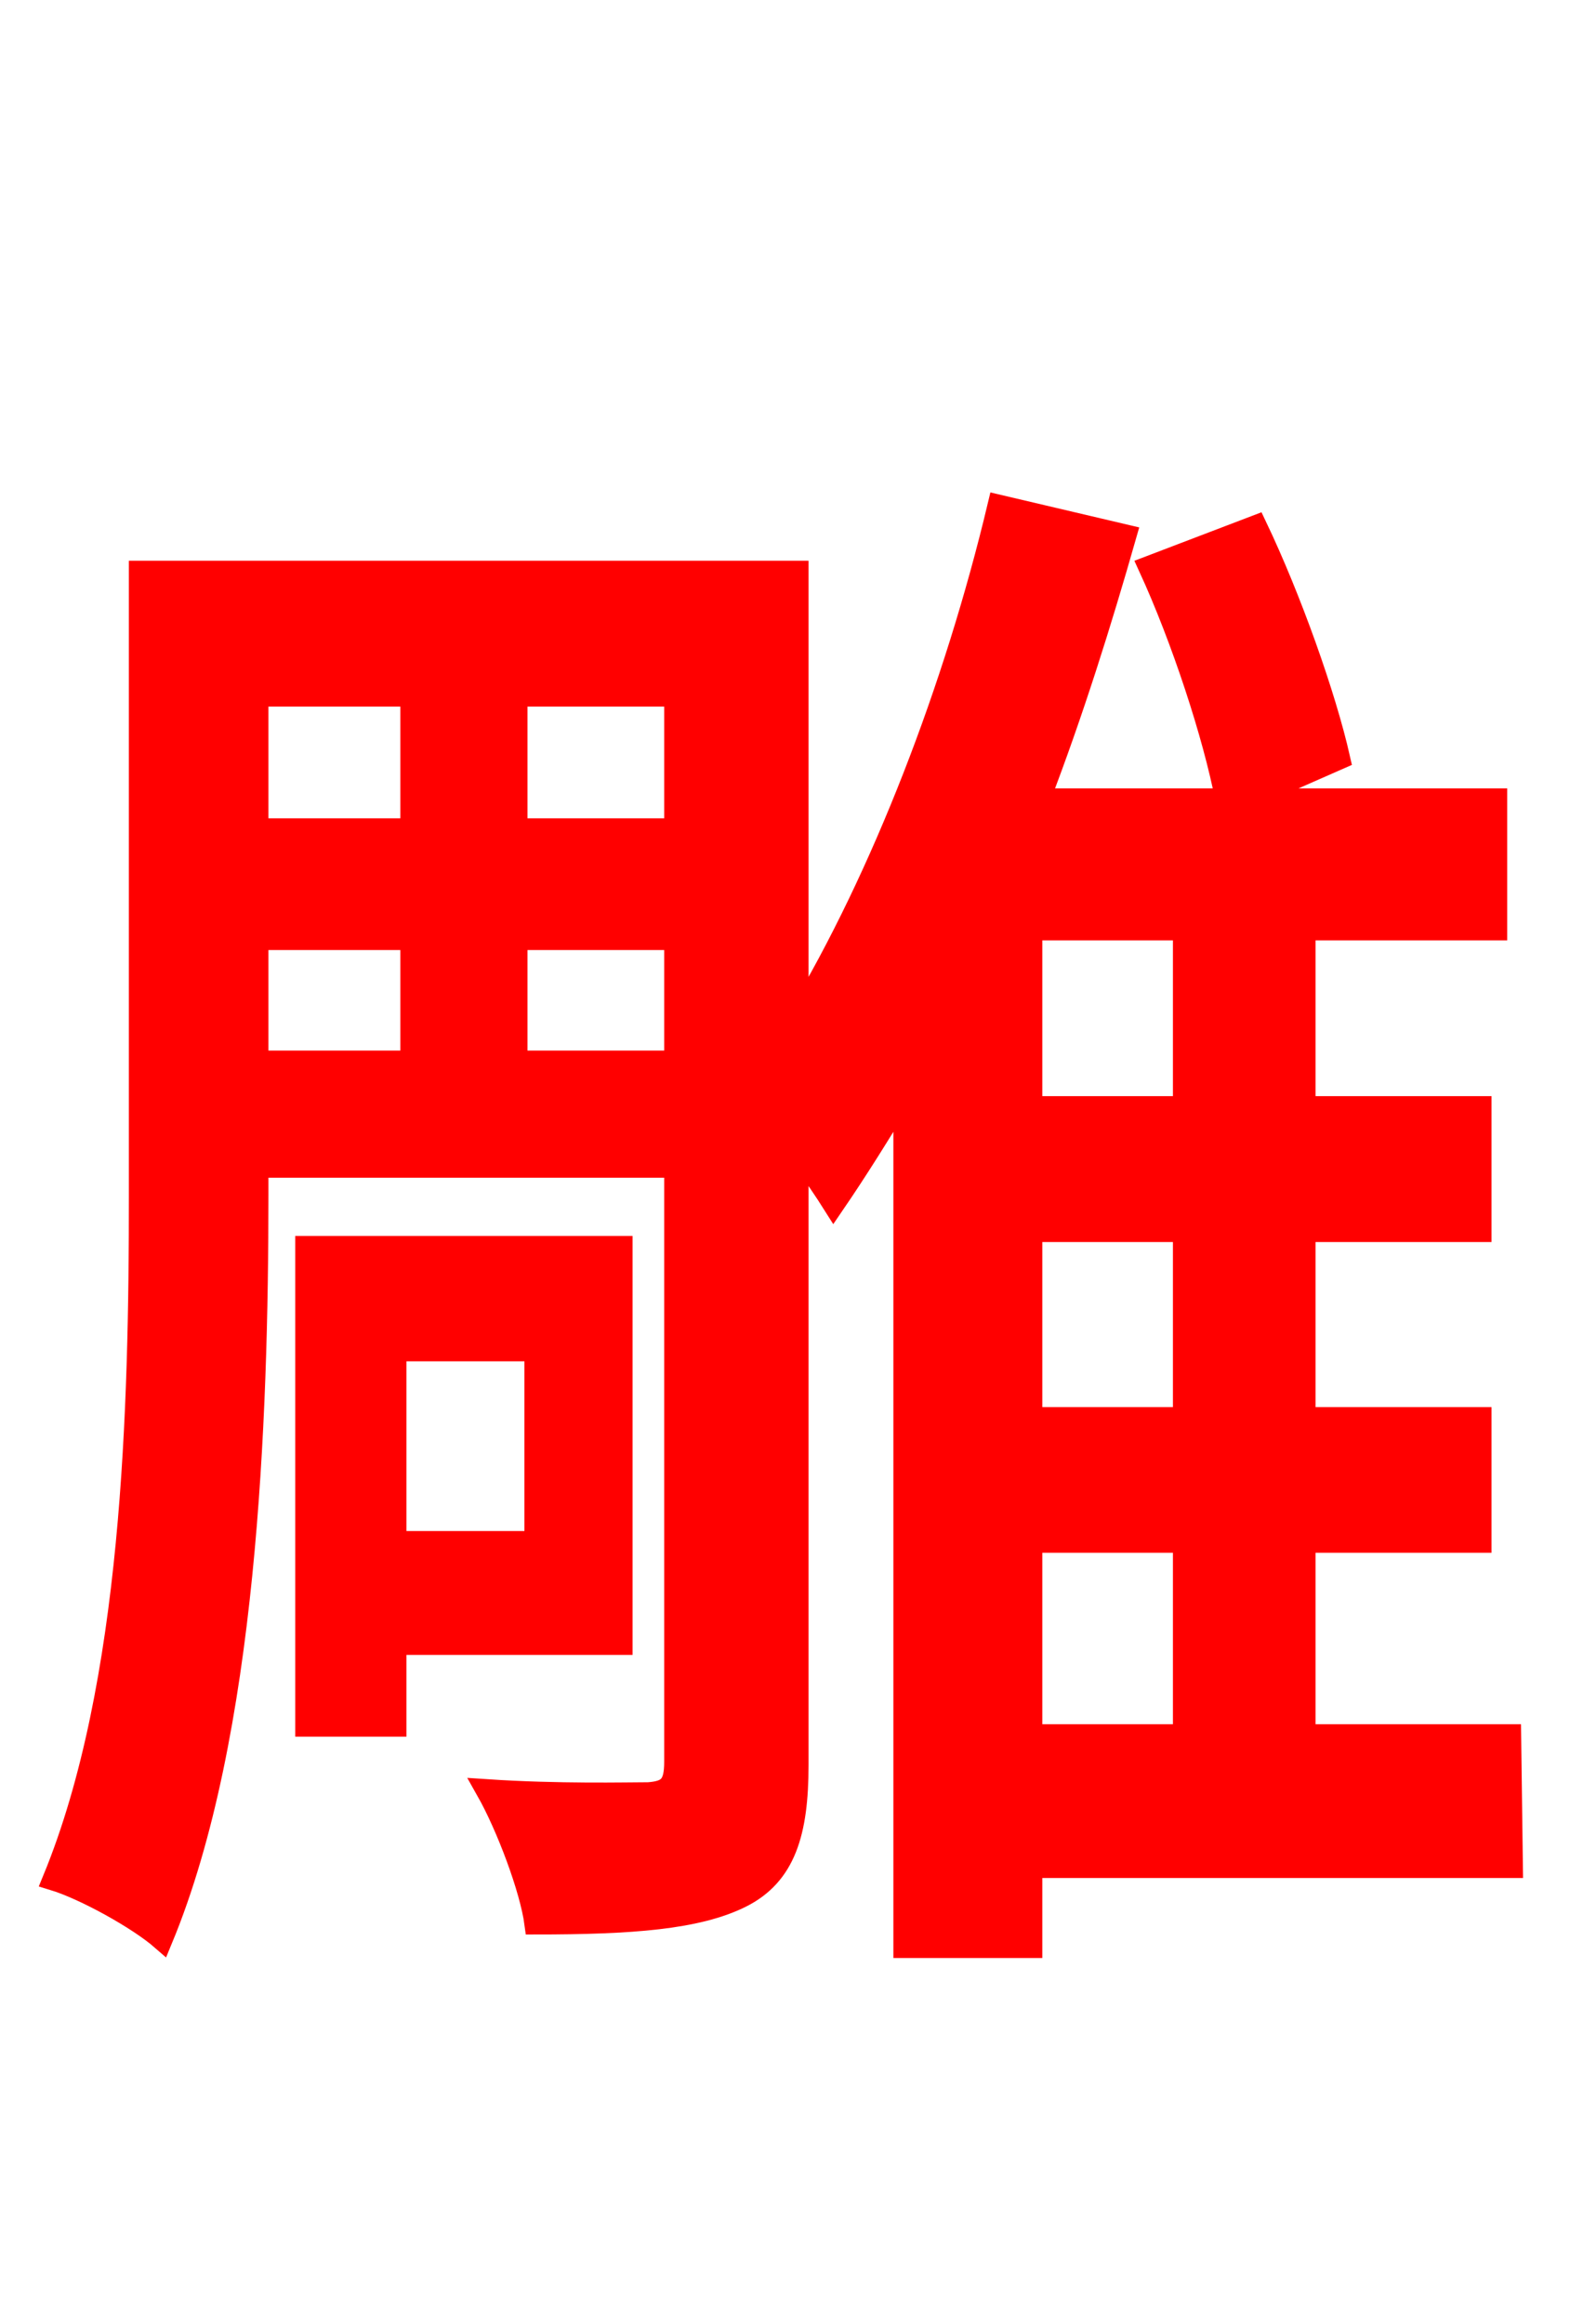 <svg xmlns="http://www.w3.org/2000/svg" xmlns:xlink="http://www.w3.org/1999/xlink" width="72" height="106.56"><path fill="red" stroke="red" d="M24.55 61.92L24.55 70.70L18.14 70.70L18.14 61.92ZM28.51 75.38L28.51 57.17L14.04 57.17L14.04 79.13L18.14 79.13L18.14 75.38ZM47.30 70.70L54.29 70.70L54.29 79.56L47.30 79.56ZM54.29 50.76L47.30 50.76L47.30 42.62L54.29 42.62ZM54.29 65.02L47.30 65.02L47.30 56.45L54.29 56.45ZM23.69 48.67L23.69 43.06L30.96 43.06L30.96 48.67ZM11.81 43.06L18.86 43.06L18.86 48.67L11.81 48.67ZM18.86 31.90L18.86 38.02L11.81 38.02L11.81 31.90ZM30.96 38.02L23.69 38.02L23.69 31.90L30.96 31.90ZM69.26 79.56L59.83 79.56L59.83 70.70L67.90 70.70L67.90 65.02L59.83 65.02L59.83 56.45L67.90 56.45L67.90 50.76L59.83 50.76L59.83 42.62L68.62 42.62L68.62 36.65L57.17 36.65L61.42 34.78C60.77 31.90 59.18 27.43 57.60 24.12L52.70 25.99C54.22 29.30 55.66 33.70 56.23 36.65L47.66 36.65C49.18 32.69 50.47 28.58 51.62 24.55L45.79 23.18C43.78 31.61 40.46 40.18 36.58 46.66L36.58 26.21L6.41 26.21L6.41 54.86C6.41 64.51 6.12 77.26 2.45 86.18C3.89 86.62 6.34 87.98 7.42 88.92C11.30 79.56 11.81 65.09 11.81 54.79L11.81 53.50L30.96 53.50L30.96 80.78C30.96 81.86 30.67 82.15 29.74 82.22C28.73 82.22 25.63 82.30 22.32 82.08C23.26 83.74 24.34 86.62 24.55 88.20C28.94 88.20 31.97 87.98 33.98 86.98C36.00 85.97 36.58 84.02 36.58 80.93L36.58 52.85C37.30 53.78 37.87 54.65 38.23 55.22C39.31 53.64 40.39 51.91 41.47 50.11L41.47 89.28L47.30 89.28L47.30 85.61L69.34 85.61Z"/></svg>
